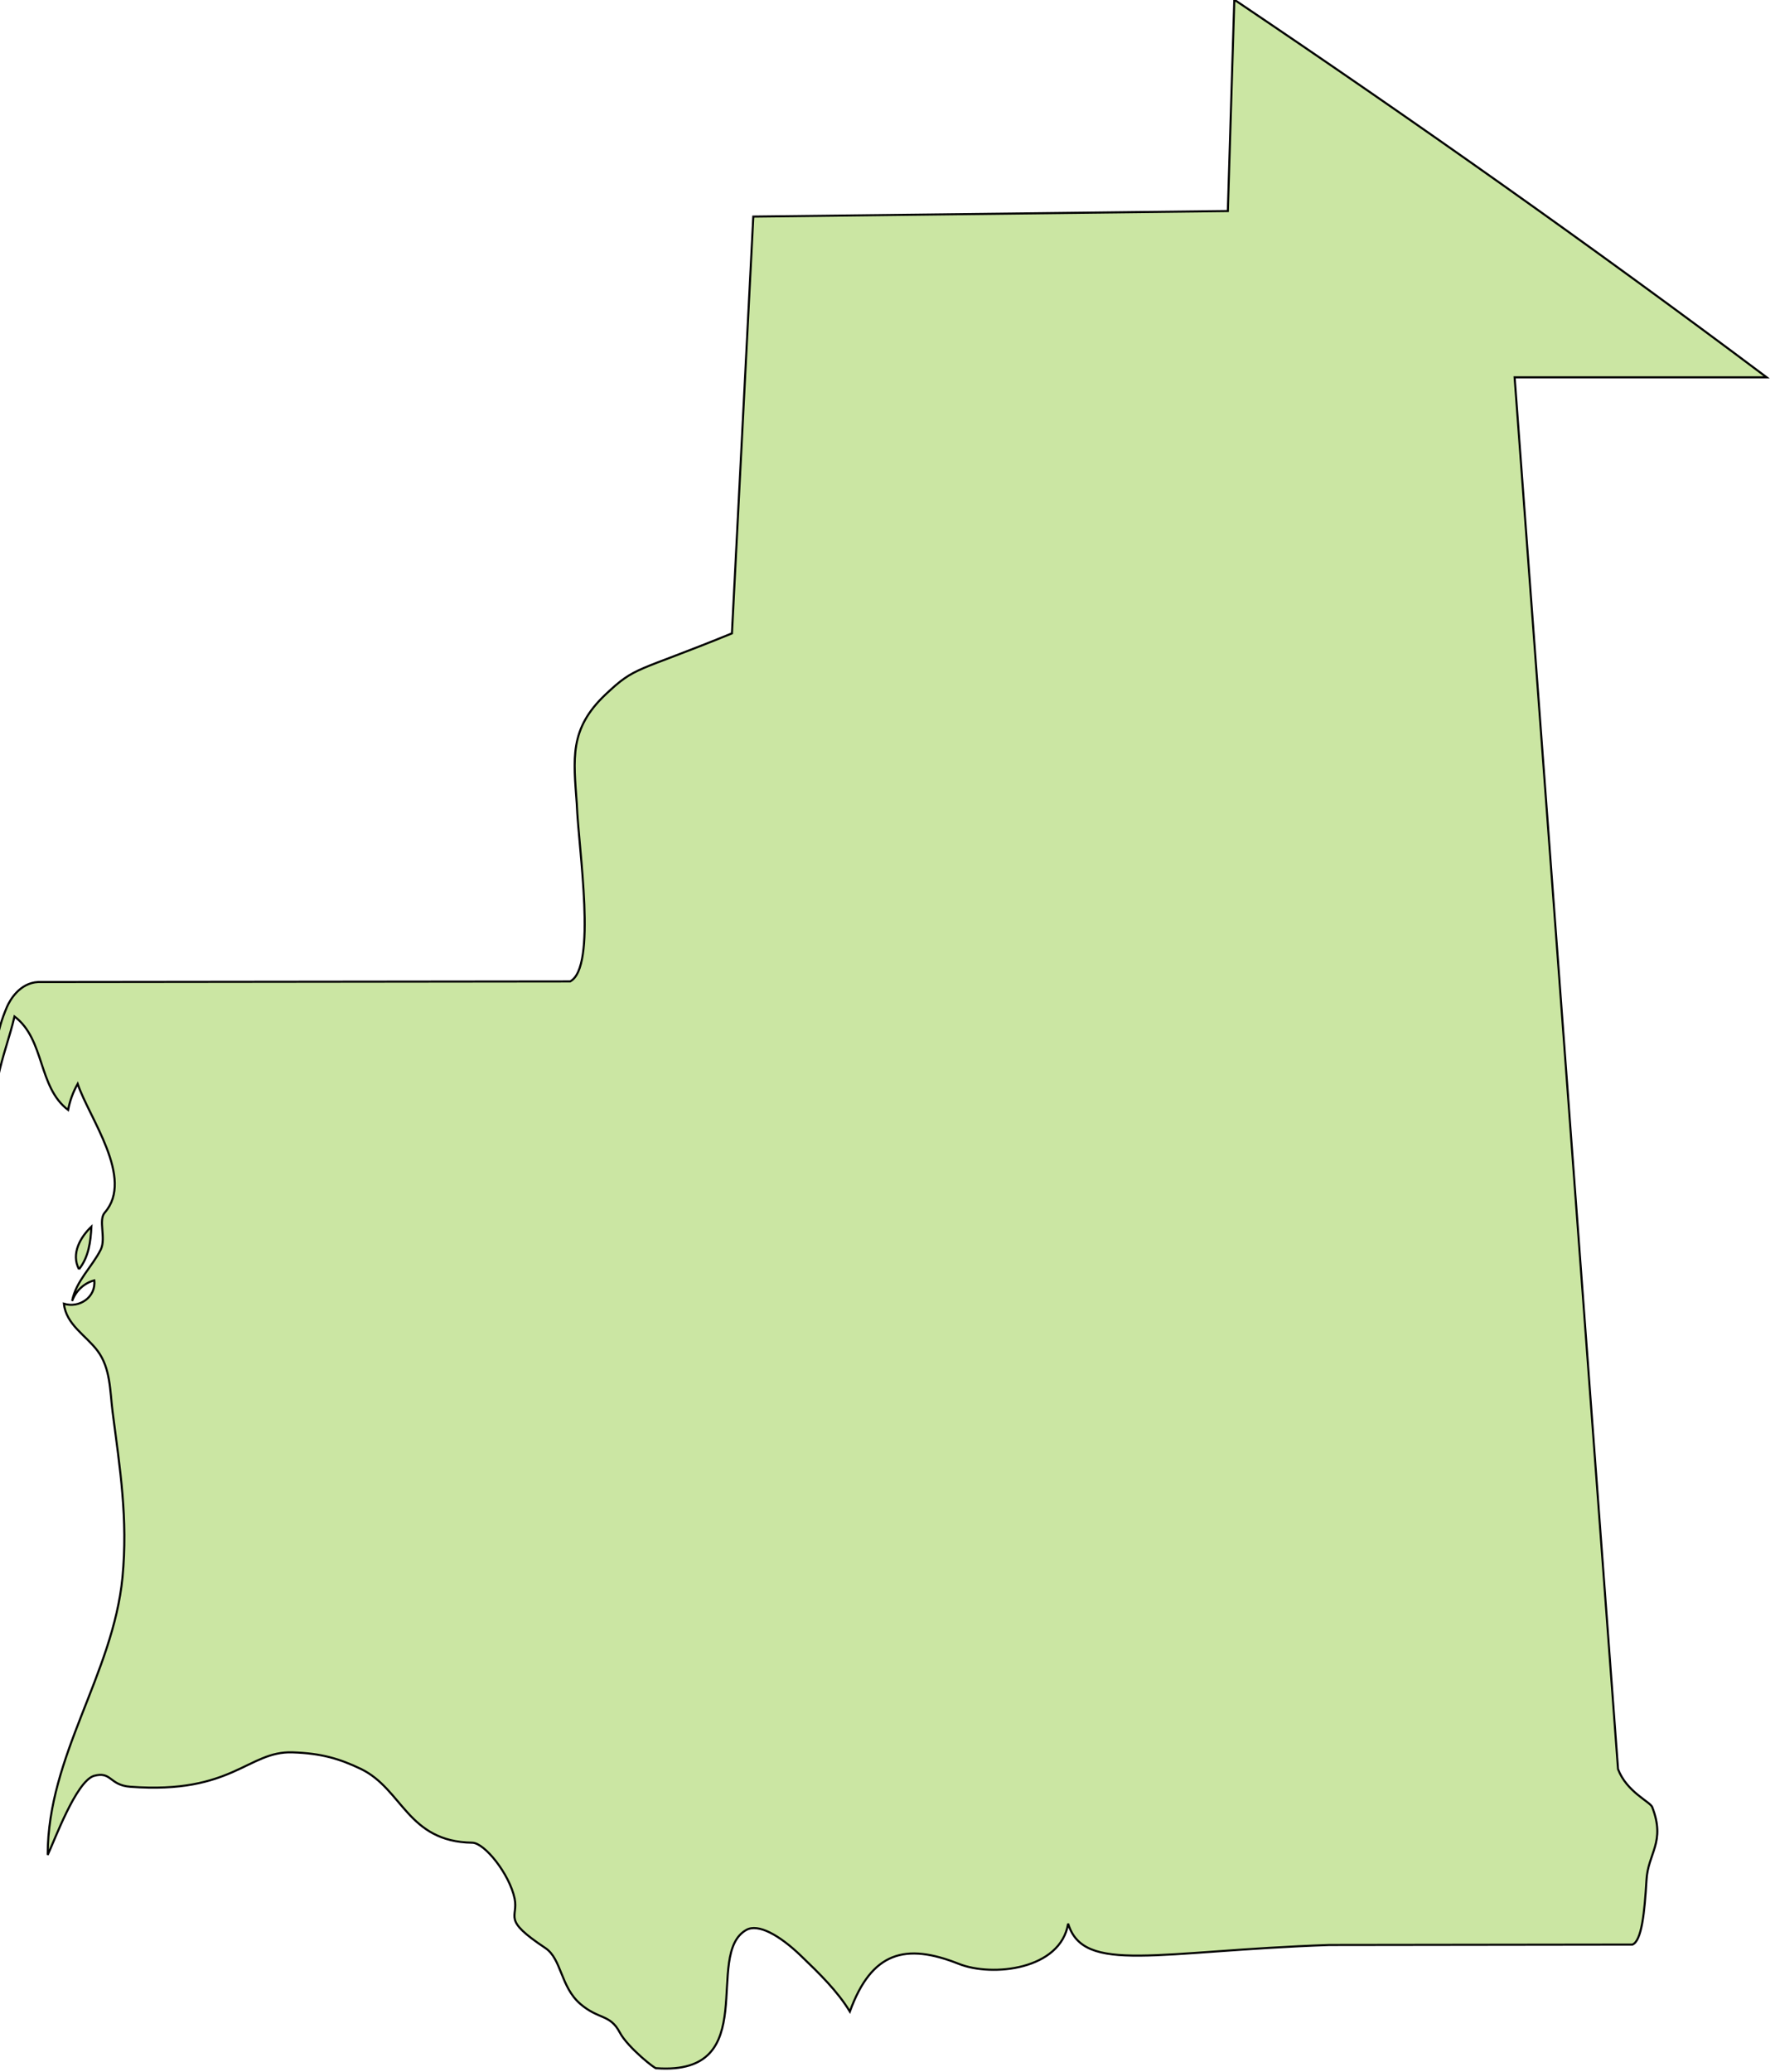<svg xmlns="http://www.w3.org/2000/svg" width="467.272" height="545.284" viewBox="0 0 123.632 144.273"><g class="landxx coastxx mr" transform="matrix(1.329 0 0 1.329 -1520.695 -695.703)" fill="#cbe6a3" fill-rule="evenodd" stroke="#000" stroke-width=".109"><title>Mauritania</title><path d="M1148.38 589.97c.51-.641.61-1.447.65-2.232-.58.553-1.08 1.421-.65 2.232"/><path class="landxx mr" d="M1144.14 579.89c-.21-1.377-.1-2.328.46-3.653.16-.371.67-1.265 1.64-1.315l27.88-.03c1.42-.747.44-6.909.35-9.281-.17-2.384-.41-3.937 1.5-5.746 1.6-1.514 1.54-1.128 6.63-3.207l1.12-21.833 24.87-.291.34-11.071c9.47 6.373 18.77 12.937 27.9 19.782h-13.21l5.42 72.911c.45 1.192 1.68 1.706 1.79 1.985.72 1.855-.23 2.415-.3 3.844-.1 1.675-.25 3.183-.74 3.363l-15.88.02c-9.03.312-12.89 1.548-13.69-1.121-.39 2.416-3.97 2.811-5.73 2.11-2.79-1.107-4.57-.64-5.71 2.498-.65-1.071-1.59-1.985-2.56-2.918-1.15-1.106-2.25-1.698-2.86-1.361-2.29 1.269.9 7.651-4.72 7.248 0 .102-1.51-1.093-1.92-1.876-.51-.967-1.09-.659-2.06-1.487-1.05-.897-.98-2.361-1.84-2.934-2.31-1.535-1.4-1.554-1.61-2.594-.27-1.282-1.57-2.914-2.22-2.923-3.4-.05-3.64-2.805-5.84-3.866-1.12-.536-2.08-.818-3.58-.867-2.33-.08-3.14 2.203-8.49 1.803-1.13-.08-.98-.838-1.94-.565-.93.342-2.03 3.346-2.4 4.133 0-5.202 3.42-9.445 3.92-14.544.29-3.07-.13-5.666-.52-8.672-.14-1.084-.1-2.273-.79-3.192-.6-.802-1.65-1.372-1.76-2.464.8.25 1.69-.345 1.59-1.224-.54.145-.97.552-1.16 1.08.2-1.044 1.04-1.777 1.5-2.694.29-.593-.14-1.541.21-1.938 1.57-1.792-.83-4.97-1.42-6.744-.24.428-.41.884-.5 1.368-1.59-1.202-1.21-3.688-2.81-4.896-.25 1.062-.64 2.092-.86 3.165"/></g></svg>